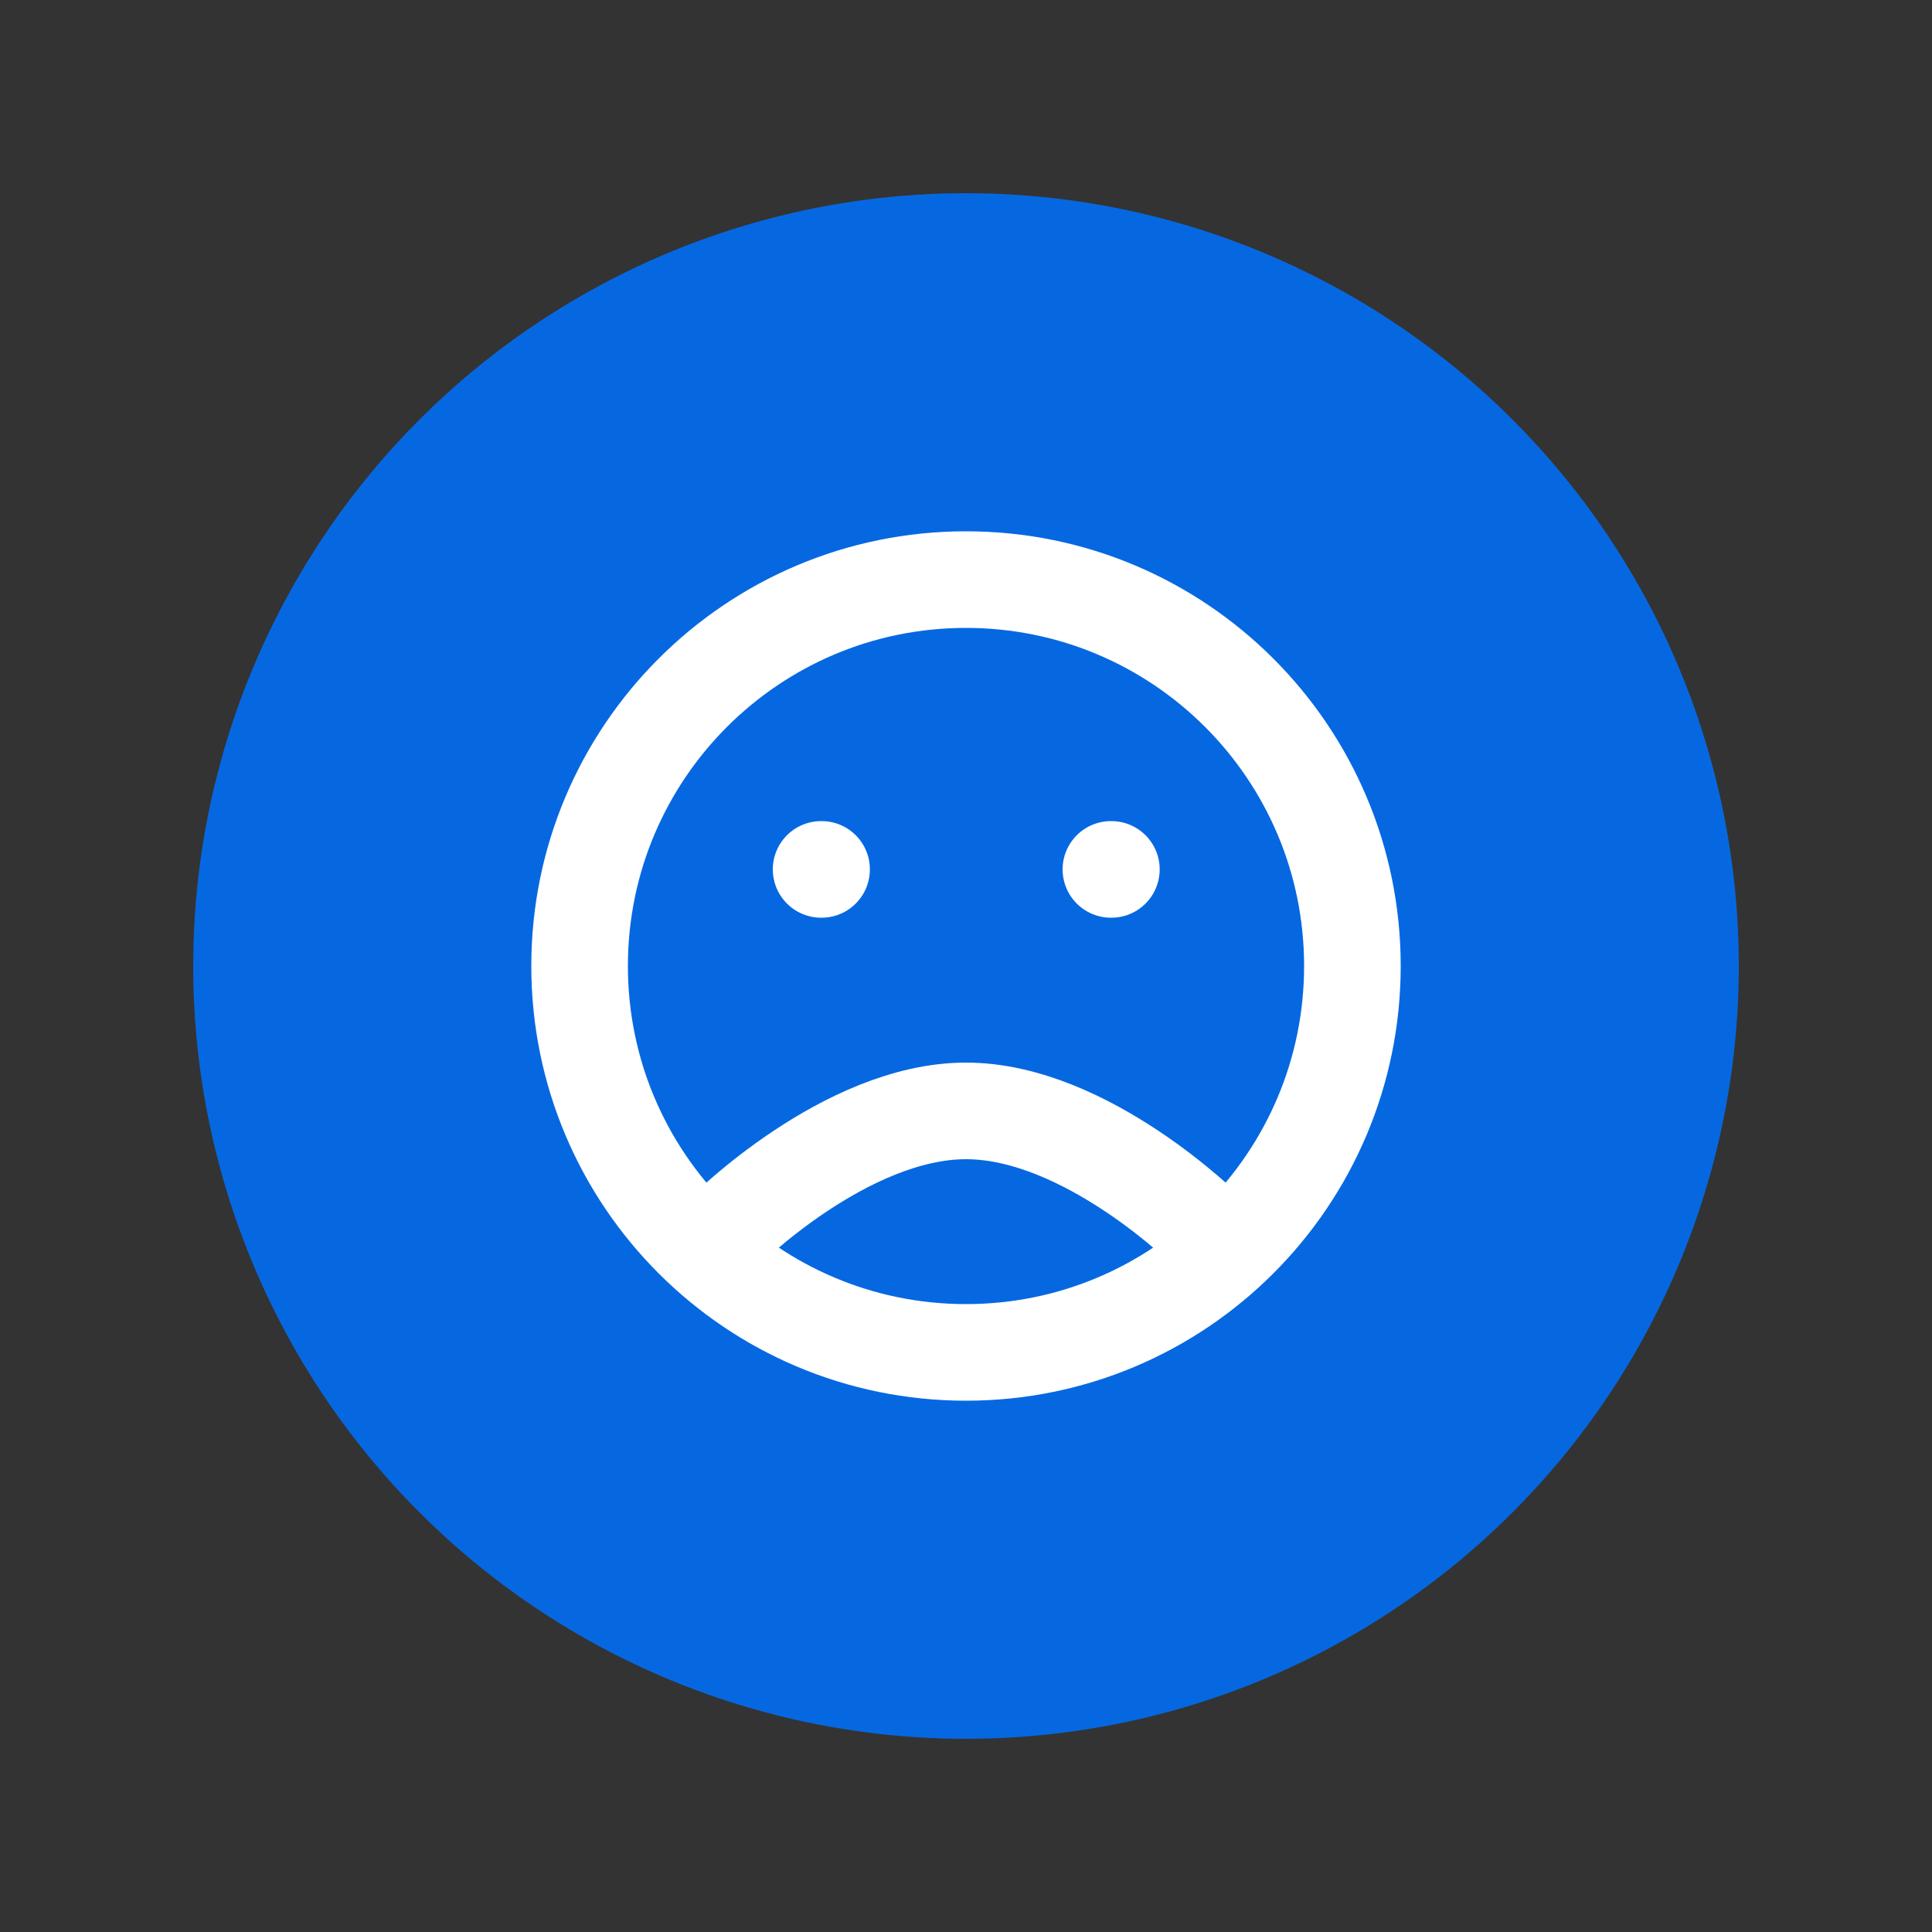 <svg width="40" height="40" viewBox="0 0 40 40" fill="none" xmlns="http://www.w3.org/2000/svg">
  <rect x="0" y="0" width="40" height="40" fill="#333333" stroke="none"/>
  <circle cx="20" cy="20" r="16" fill="#0668E1"/>
  <path d="M15 25.5C15 25.5 17.5 23 20 23C22.5 23 25 25.5 25 25.5M17 18H17.01M23 18H23.01" stroke="white" stroke-width="2" stroke-linecap="round" stroke-linejoin="round"/>
  <path d="M20 28C24.418 28 28 24.418 28 20C28 15.582 24.418 12 20 12C15.582 12 12 15.582 12 20C12 24.418 15.582 28 20 28Z" stroke="white" stroke-width="2"/>
</svg> 